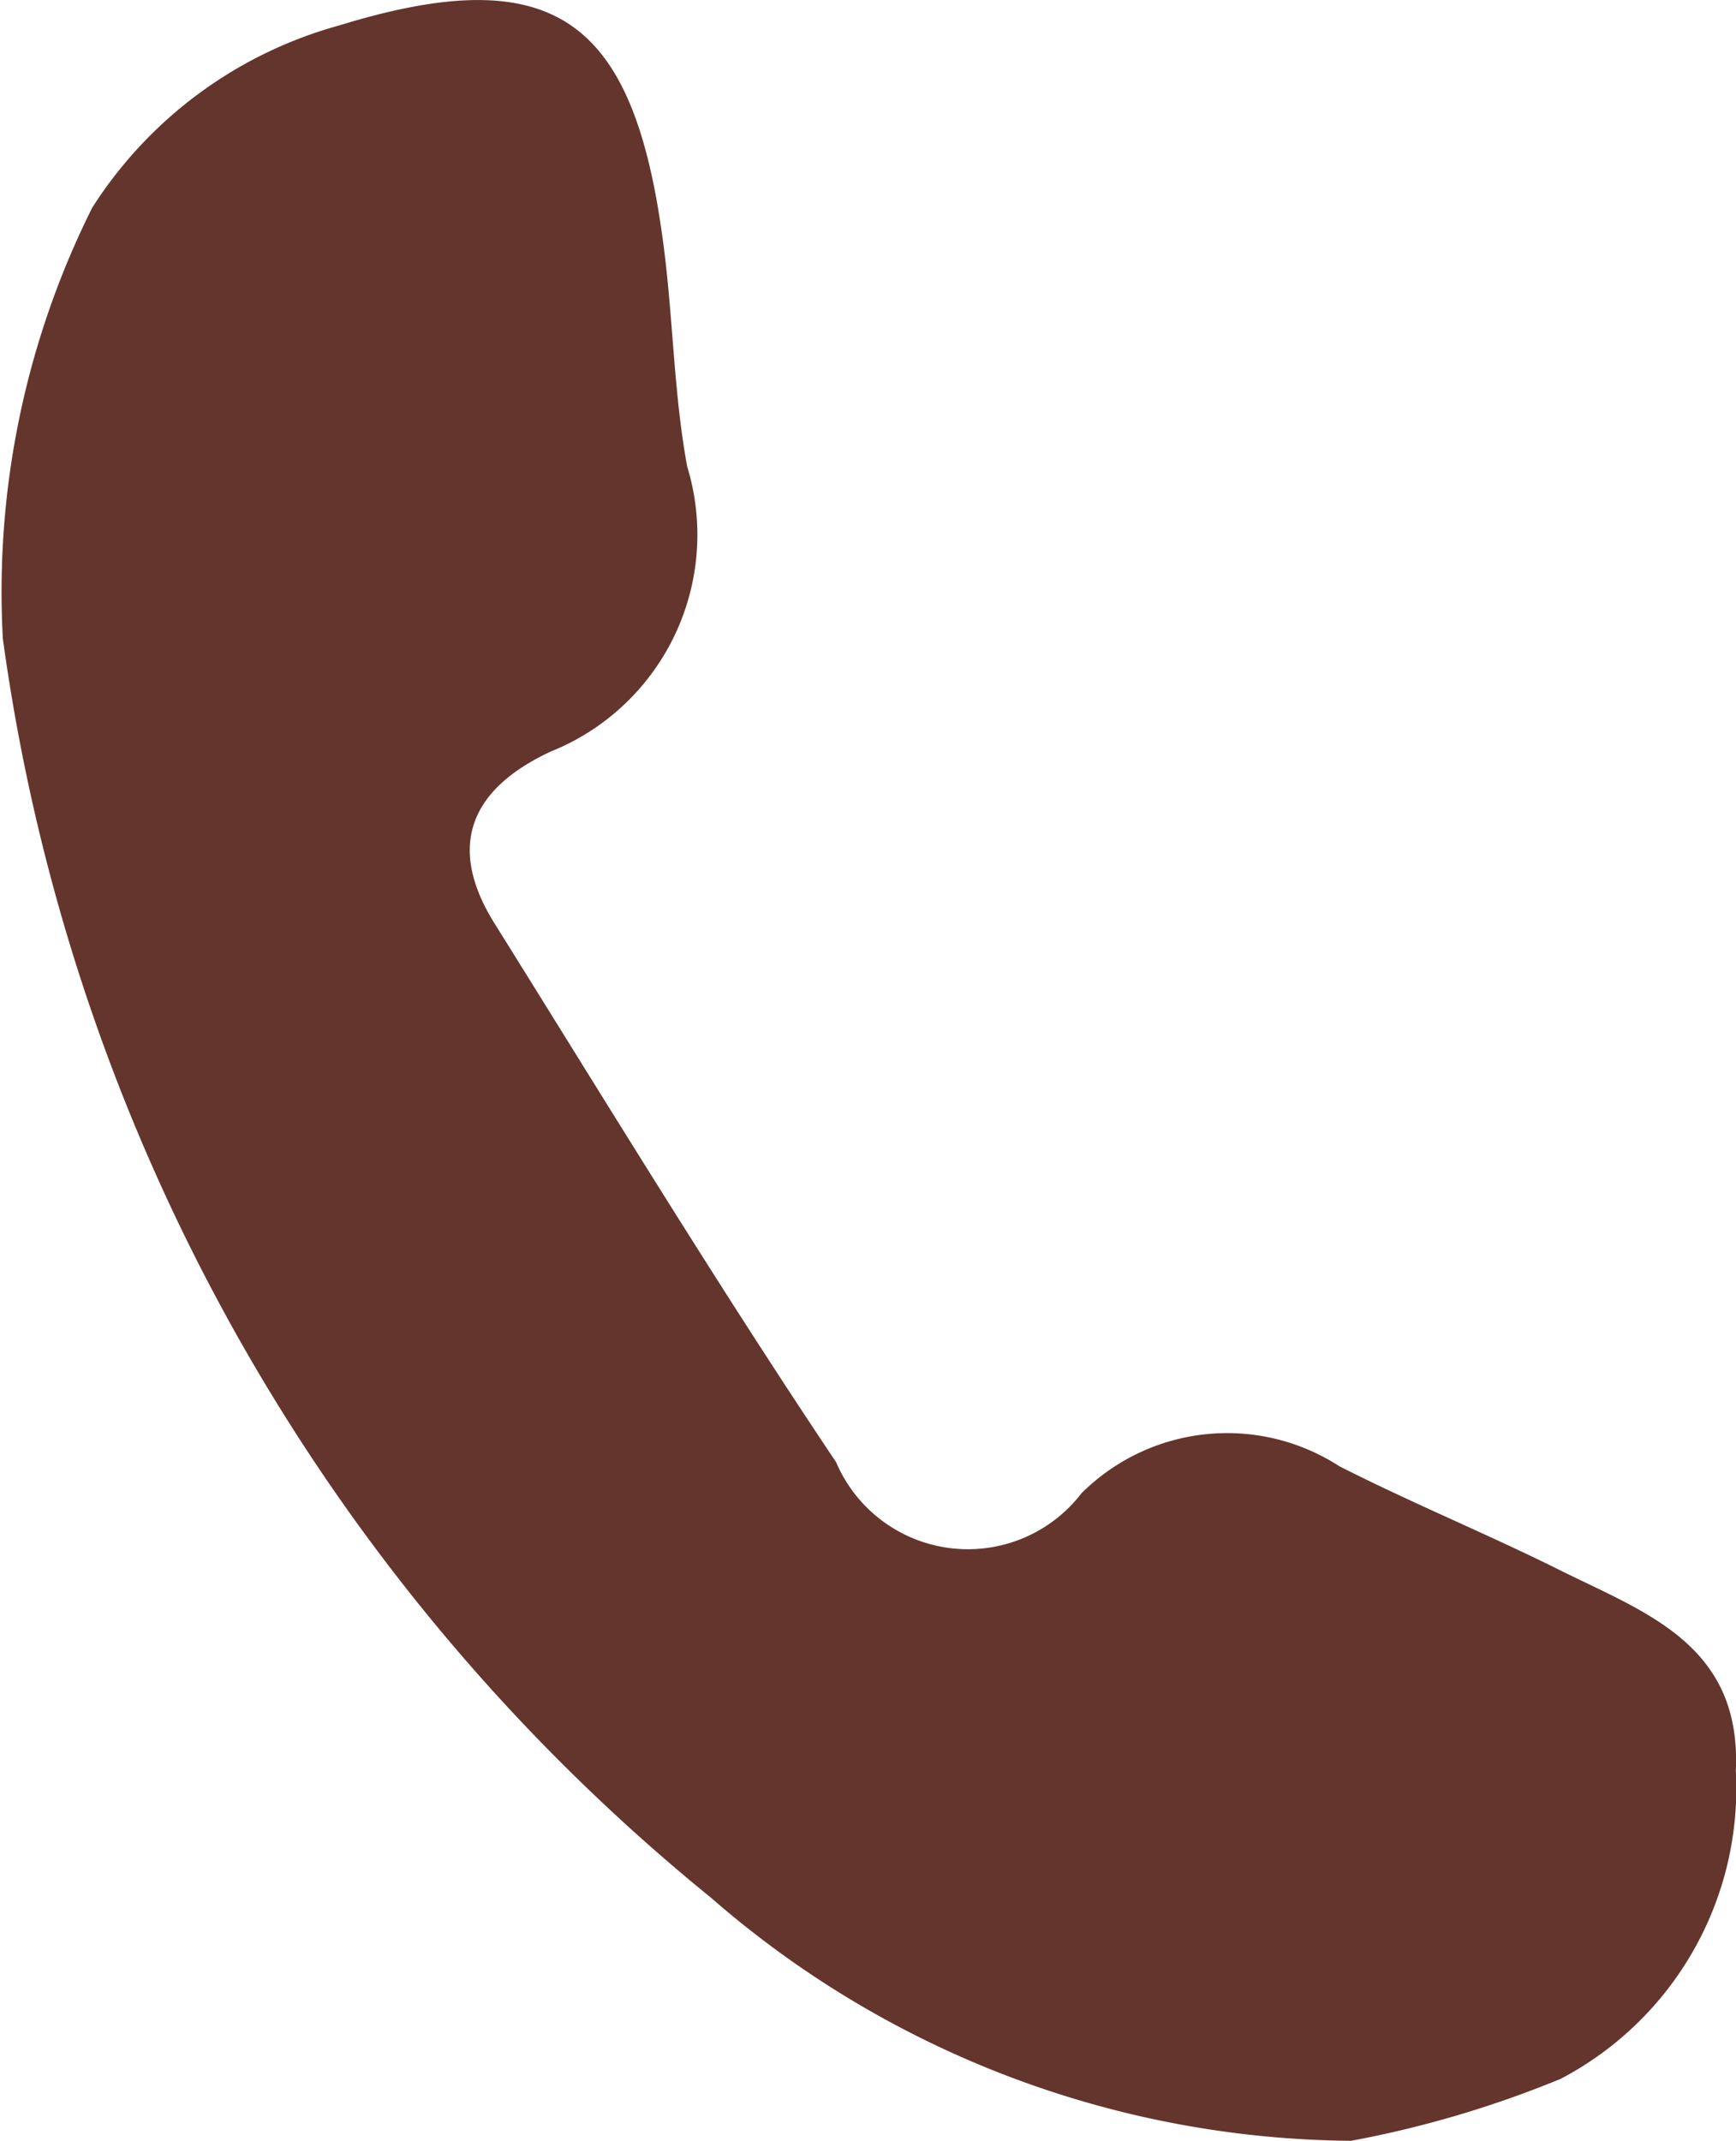 <svg xmlns="http://www.w3.org/2000/svg" width="10.408" height="12.834" viewBox="0 0 10.408 12.834">
  <g id="그룹_511" data-name="그룹 511" transform="translate(0 0)">
    <g id="그룹_510" data-name="그룹 510" transform="translate(0 0)">
      <path id="패스_151" data-name="패스 151" d="M11016.37,3371.641a5.908,5.908,0,0,1-3.837-1.457,11.781,11.781,0,0,1-4.246-7.549,5.149,5.149,0,0,1,.536-2.583,2.561,2.561,0,0,1,1.479-1.092c1.3-.4,1.767-.03,1.943,1.294.061.448.063.906.145,1.35a1.4,1.4,0,0,1-.817,1.708c-.476.221-.631.562-.338,1.031.675,1.081,1.338,2.171,2.048,3.23a.859.859,0,0,0,1.471.186,1.238,1.238,0,0,1,1.546-.162c.427.217.872.4,1.3.612.517.26,1.112.447,1.077,1.213a1.967,1.967,0,0,1-1.049,1.847A6.335,6.335,0,0,1,11016.37,3371.641Z" transform="translate(-11008.27 -3358.807)" fill="#64352d"/>
    </g>
  </g>
</svg>
